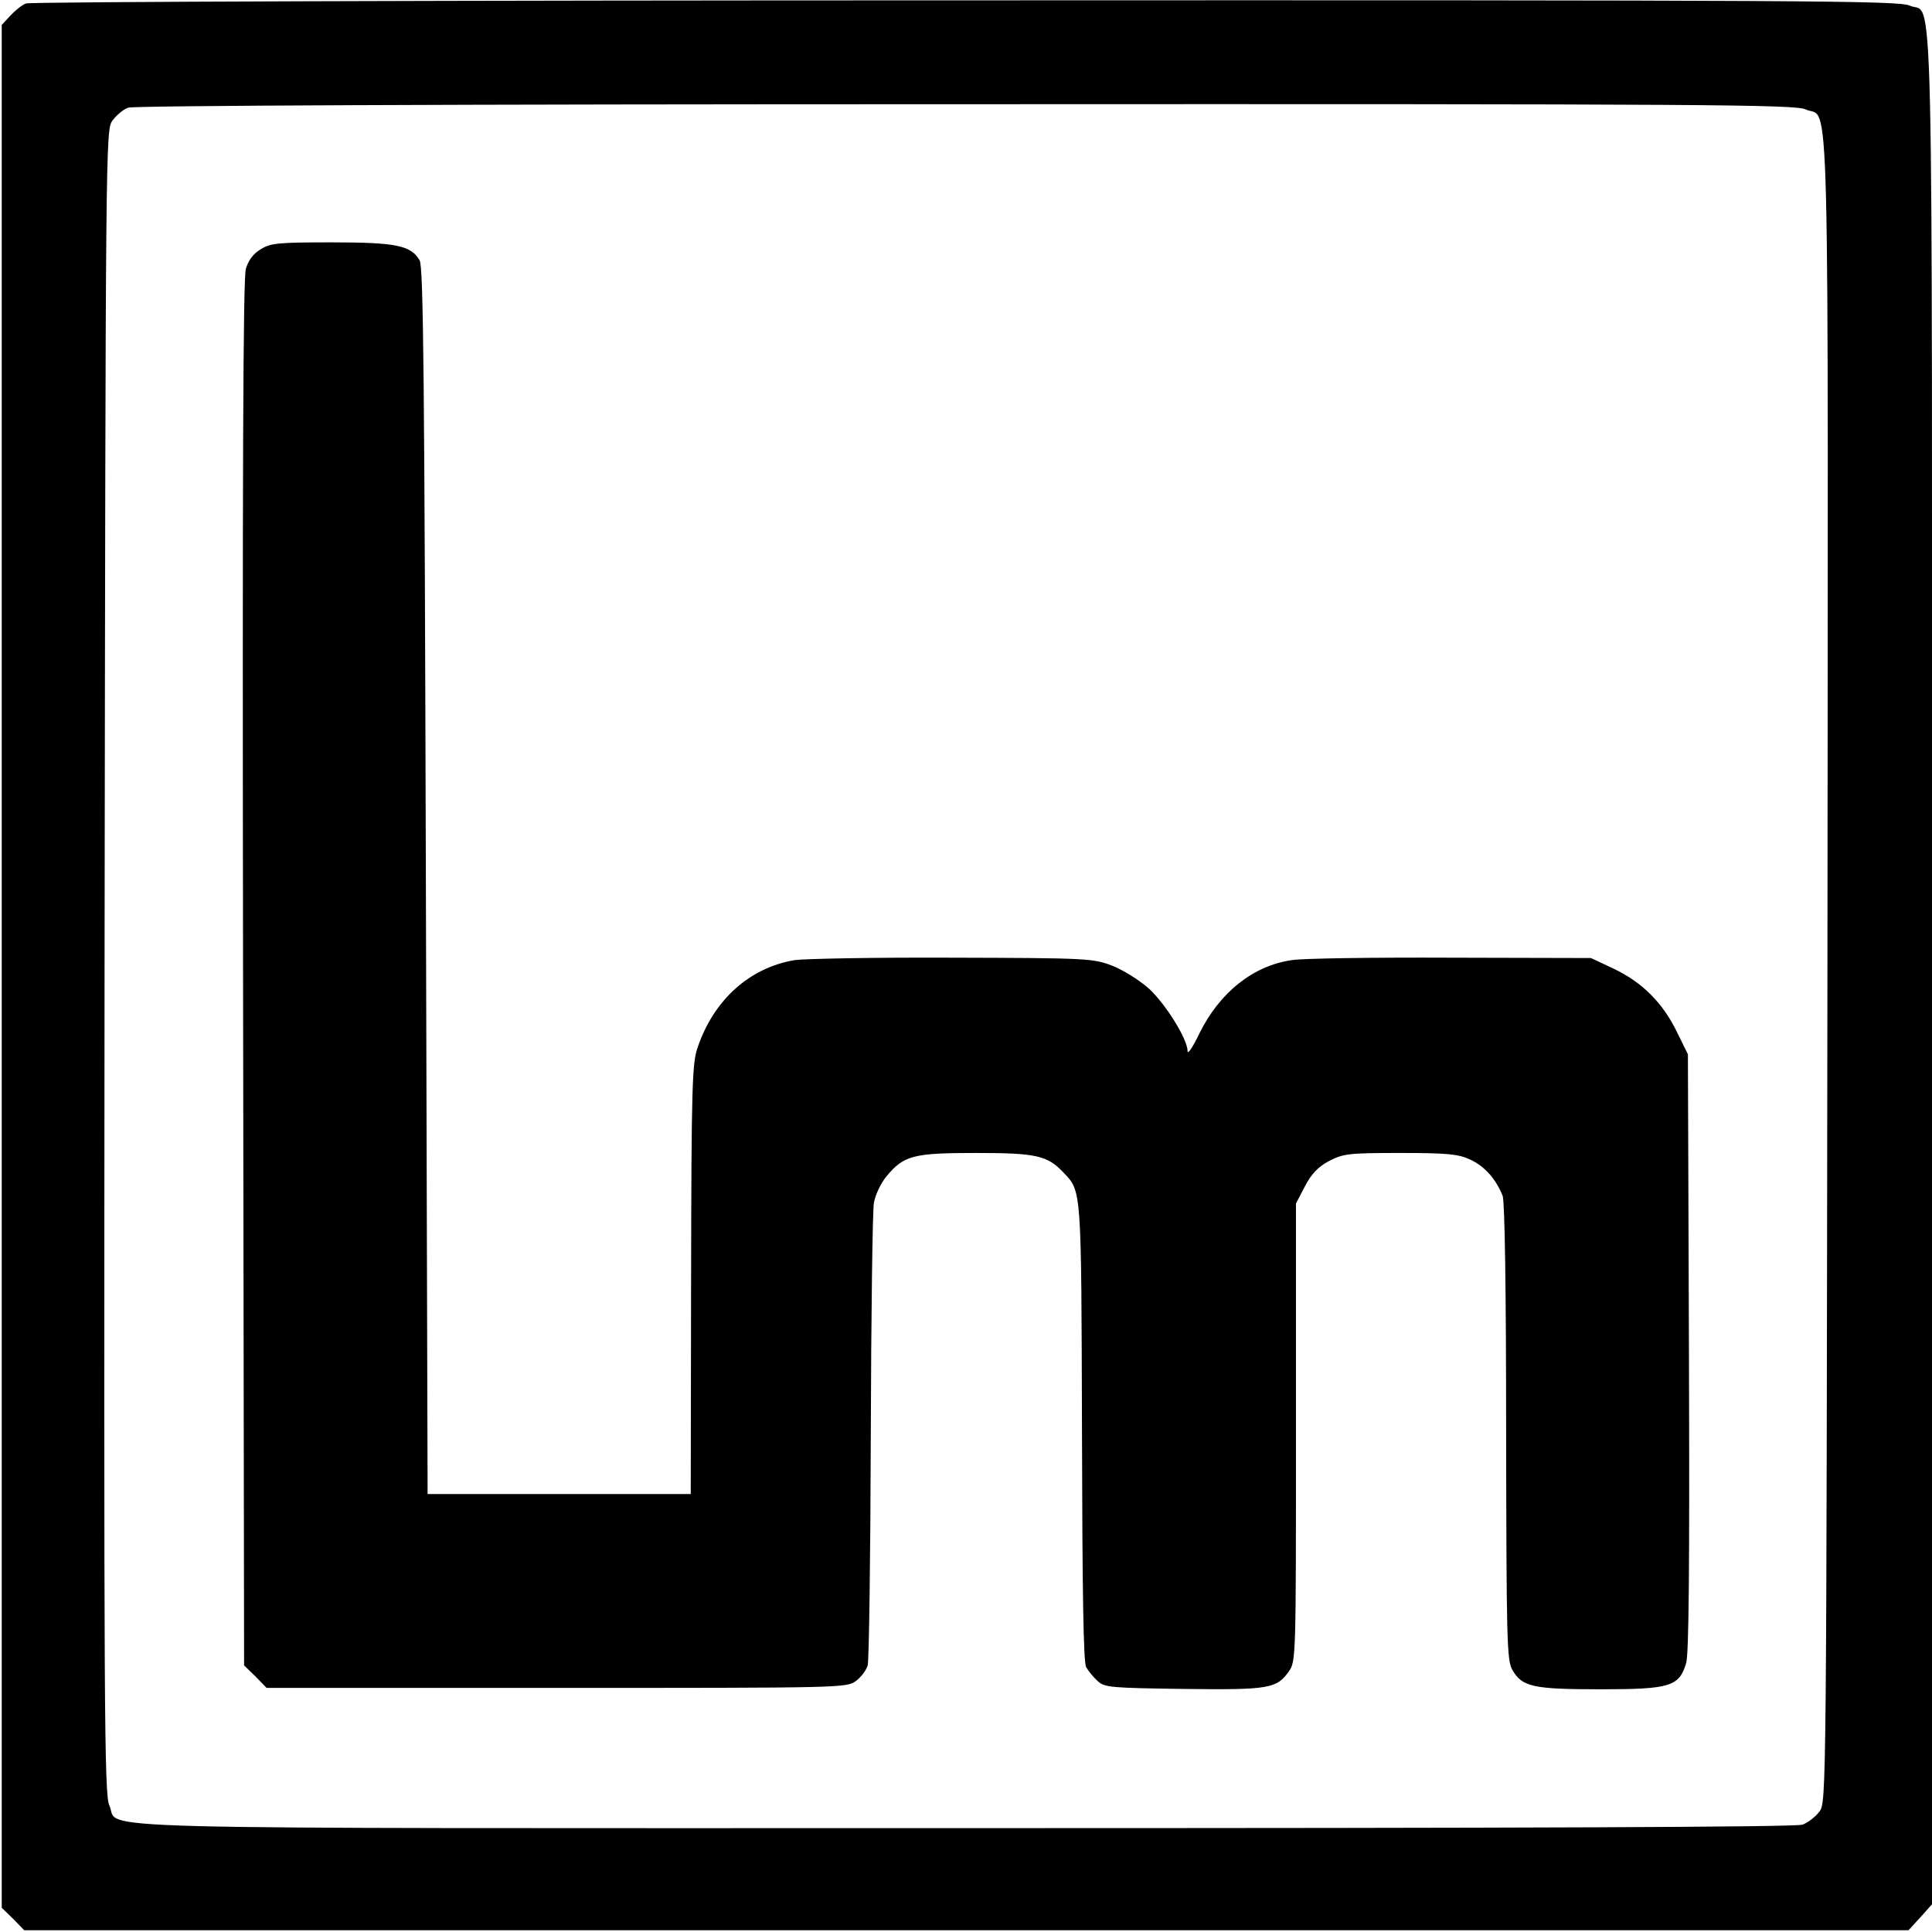 <?xml version="1.0" standalone="no"?>
<!DOCTYPE svg PUBLIC "-//W3C//DTD SVG 20010904//EN"
 "http://www.w3.org/TR/2001/REC-SVG-20010904/DTD/svg10.dtd">
<svg version="1.0" xmlns="http://www.w3.org/2000/svg"
 width="558pt" height="558pt" viewBox="0 0 558 558"
 preserveAspectRatio="xMidYMid meet">
<g transform="translate(0,558) scale(0.1,-0.1)"
fill="#000000" stroke="none">
<path d="M75 5570 c-11 -4 -31 -20 -45 -35 l-25 -27 0 -2719 0 -2719 33 -32
32 -33 2721 0 2721 0 34 37 34 38 0 2701 c0 2994 6 2750 -65 2783 -30 14 -294
16 -2727 15 -1481 0 -2702 -4 -2713 -9z m5140 -306 c71 -33 65 180 63 -2486
-3 -2385 -3 -2403 -23 -2430 -11 -15 -33 -32 -49 -38 -20 -7 -787 -10 -2418
-10 -2650 0 -2439 -6 -2472 65 -15 30 -16 261 -14 2437 3 2385 3 2403 23 2430
11 15 31 32 45 37 16 6 924 10 2418 10 2160 1 2397 -1 2427 -15z"/>
<path d="M753 4860 c-21 -12 -36 -32 -43 -57 -8 -27 -10 -606 -8 -2035 l3
-1998 33 -32 32 -33 838 0 c821 0 838 0 864 20 15 11 30 31 34 45 4 14 8 311
9 660 1 349 5 653 9 676 4 23 20 57 36 76 50 61 78 68 258 68 175 0 207 -7
254 -57 52 -55 51 -42 53 -748 1 -461 4 -666 12 -680 6 -11 21 -29 33 -40 20
-19 39 -20 249 -23 246 -3 268 1 303 50 21 30 21 34 21 691 l0 661 26 50 c19
36 38 56 70 73 41 21 56 23 205 23 135 0 168 -3 202 -19 42 -19 75 -57 94
-105 6 -17 10 -266 10 -683 1 -602 2 -658 18 -686 28 -49 60 -56 254 -56 202
0 228 8 248 76 8 27 10 288 8 898 l-3 860 -32 65 c-41 84 -100 143 -182 182
l-66 31 -405 1 c-223 1 -430 -2 -459 -7 -112 -16 -209 -94 -267 -212 -18 -38
-34 -62 -34 -51 0 35 -64 137 -112 181 -27 24 -75 54 -106 66 -55 21 -72 22
-462 23 -223 1 -427 -3 -455 -7 -130 -22 -233 -114 -280 -252 -16 -45 -18
-111 -19 -670 l-1 -620 -380 0 -380 0 -5 1770 c-4 1448 -7 1774 -18 1793 -25
43 -67 52 -254 52 -154 0 -177 -2 -205 -20z"/>
</g>
</svg>
